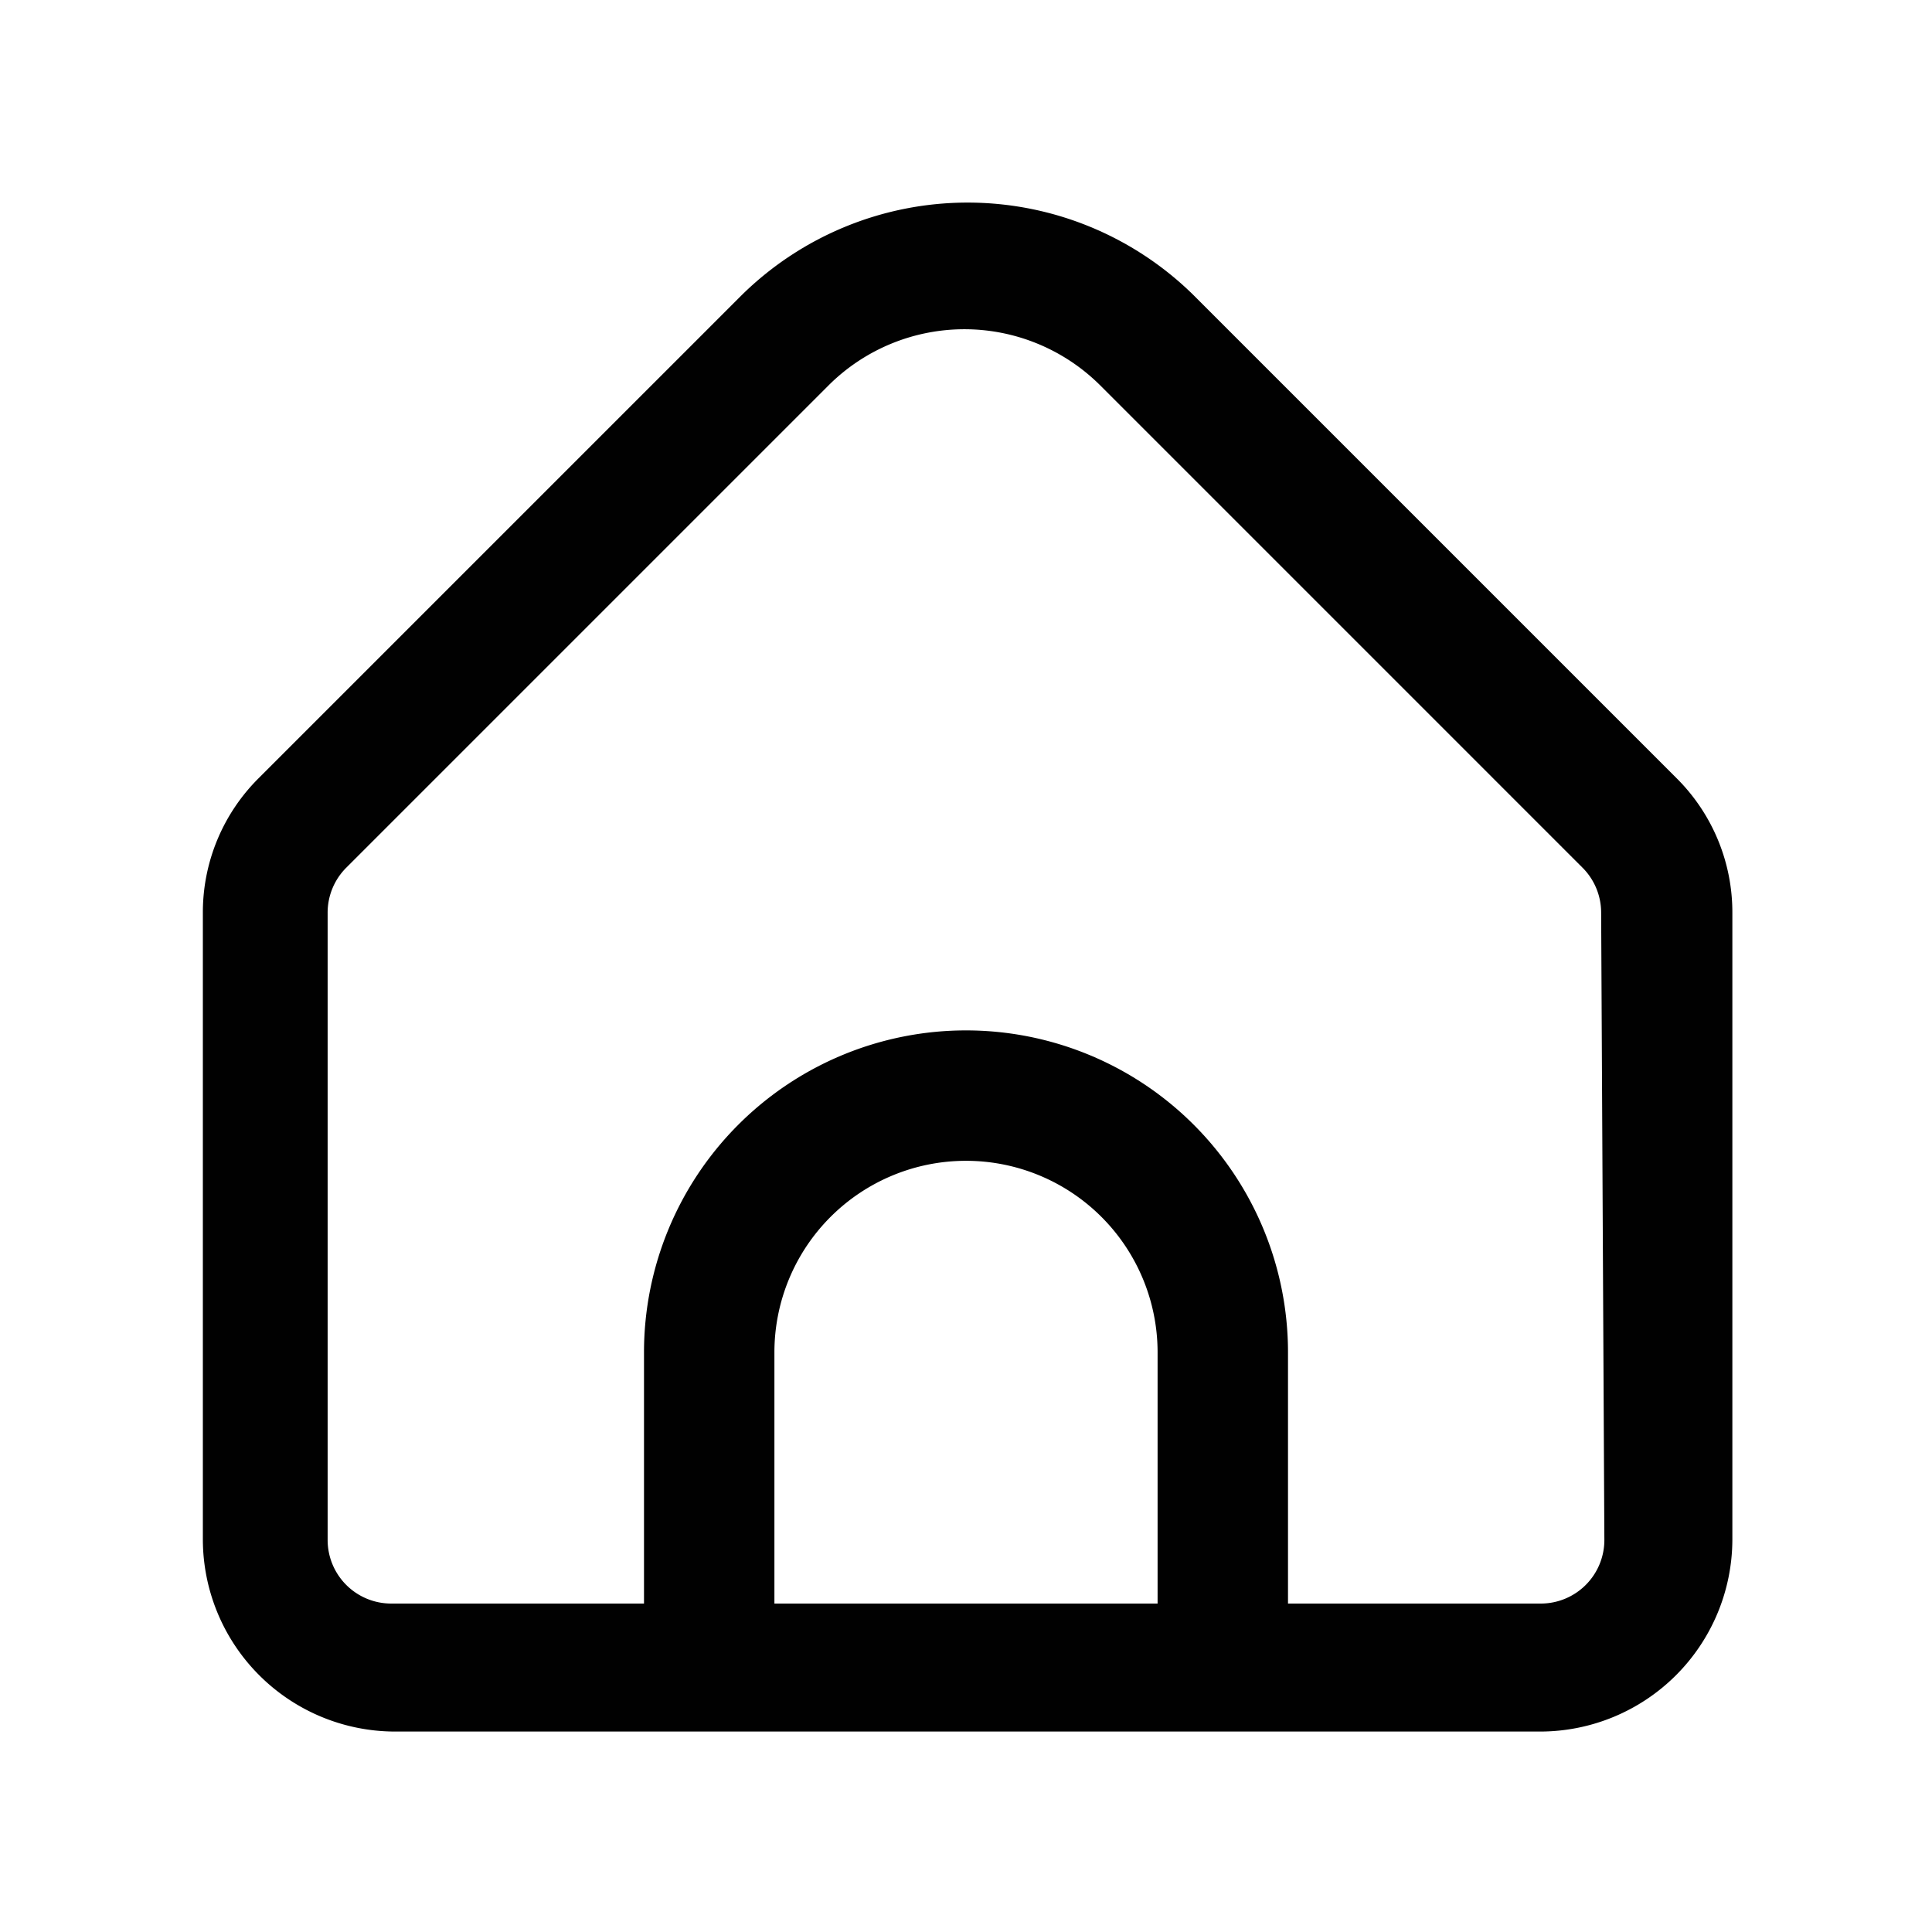 <svg id="Слой_1" data-name="Слой 1" xmlns="http://www.w3.org/2000/svg" viewBox="0 0 24 24"><defs><style>.cls-1{fill:#010101;}</style></defs><path class="cls-1" d="M20.82,9.66l-6-6a4,4,0,0,0-5.6,0l-6,6a2.35,2.35,0,0,0-.7,1.68v7.79a2.39,2.39,0,0,0,2.38,2.38H19.14a2.39,2.39,0,0,0,2.38-2.38V11.34A2.35,2.35,0,0,0,20.82,9.66ZM14.38,19.92H9.62V16.8a2.38,2.38,0,0,1,4.76,0Zm5.55-.79a.79.79,0,0,1-.79.79H16V16.8A4,4,0,0,0,8,16.8v3.12H4.86a.79.79,0,0,1-.79-.79V11.34a.79.79,0,0,1,.23-.56l6-6a2.39,2.39,0,0,1,3.36,0l6,6a.79.79,0,0,1,.23.56Z"/></svg>